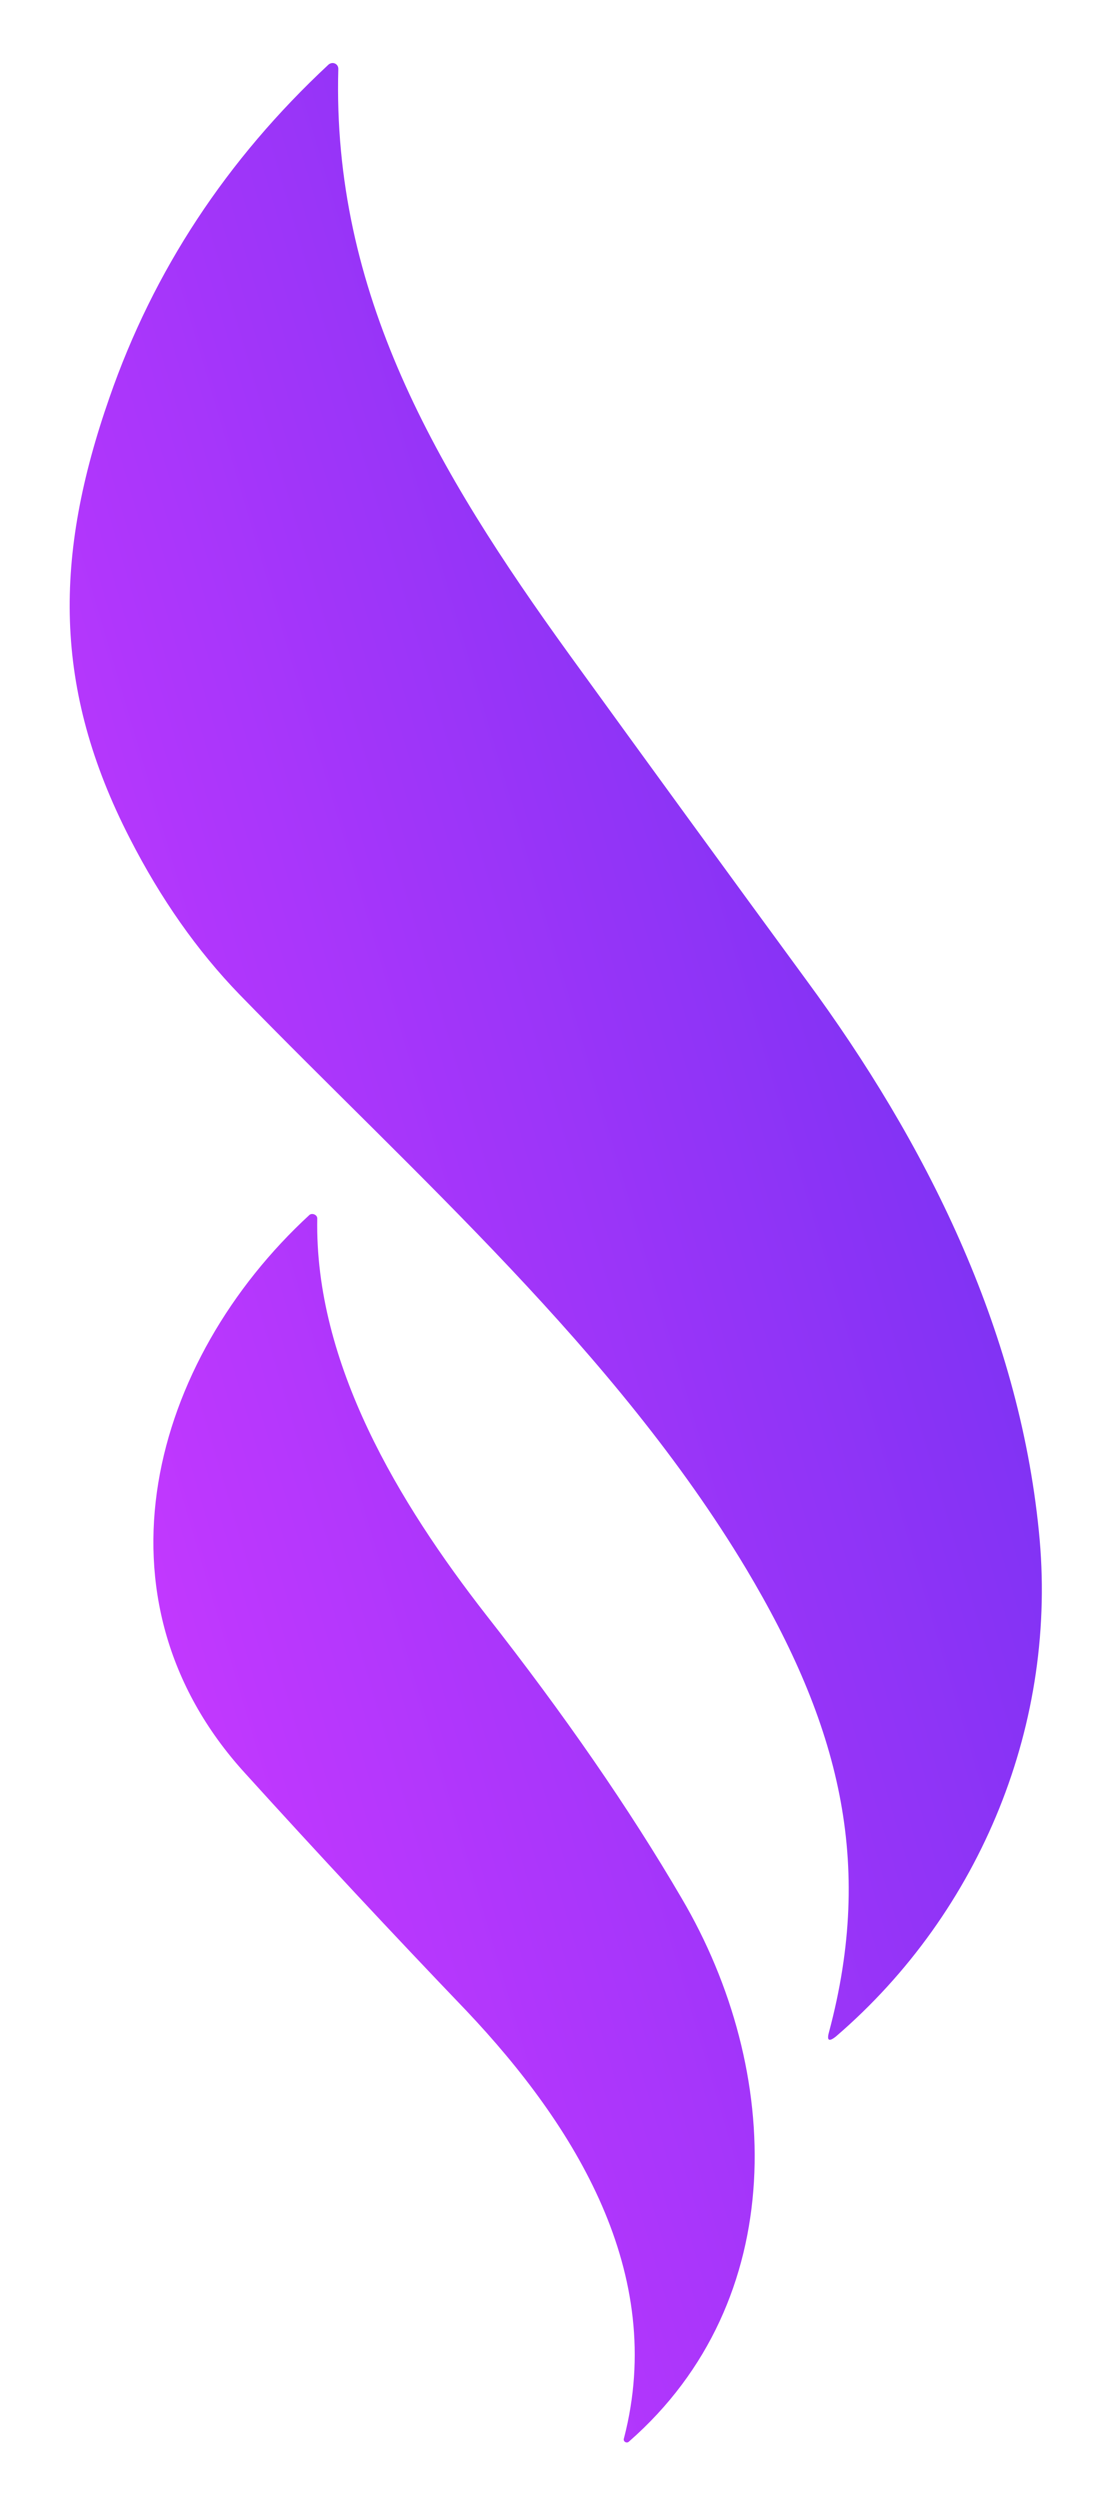 <svg version="1.2" xmlns="http://www.w3.org/2000/svg" viewBox="0 0 157 356" width="157" height="356">
	<title>aldebaran-icon</title>
	<defs>
		<linearGradient id="g1" x2="1" gradientUnits="userSpaceOnUse" gradientTransform="matrix(-138.489,42.34,-113.368,-370.811,148.423,157.223)">
			<stop offset="0" stop-color="#7932f3"/>
			<stop offset="1" stop-color="#c438ff"/>
		</linearGradient>
	</defs>
	<style>
		.s0 { fill: url(#g1) } 
	</style>
	<path id="Path 3" class="s0" d="m148 218c2.8 27.2-8.2 54.2-28.9 72q-1.5 1.2-1-0.6c6.5-24.3 1.4-43.9-11.8-66-18.6-31-47.1-56-72.2-81.8q-9-9.3-15.6-22.2c-11-21.4-10.8-40.2-2.9-62.8q9.4-27.1 31.2-47.4c0.6-0.5 1.4-0.1 1.4 0.6-0.9 31.9 13.9 57.1 32.9 83.4q16.8 23.2 33.8 46.4c17 23.1 30.2 49.5 33.1 78.4zm-59.1 129.2c6.1-23.5-7-44.5-22.4-60.8q-16.1-16.8-31.6-33.9c-22.7-24.9-13.3-58.8 9.2-79.5 0.4-0.3 1.1 0 1.1 0.5-0.4 20.7 11.7 40.6 24 56.4q16.8 21.4 27.9 40.4c14.5 24.6 15.5 57.3-7.5 77.4-0.3 0.3-0.9 0-0.7-0.5z"/>
</svg>